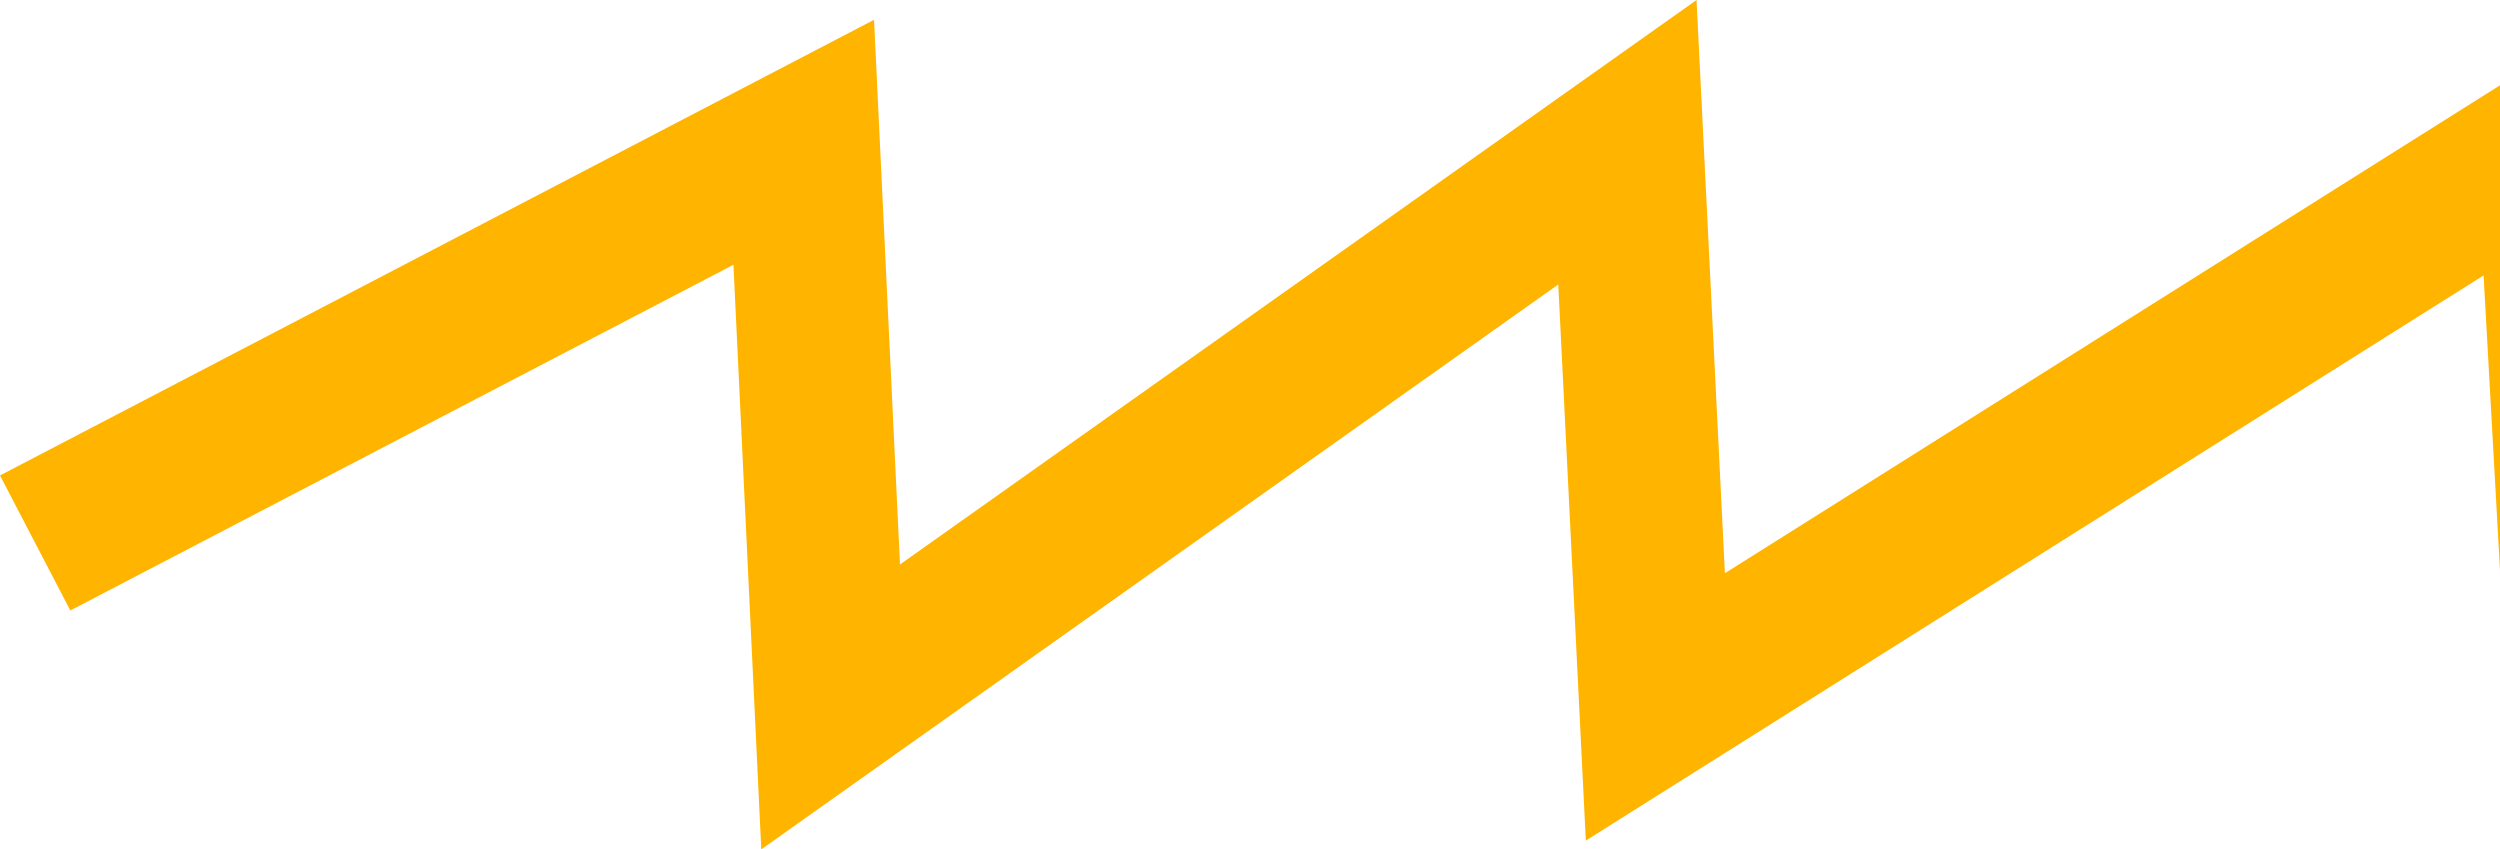 <svg width="156" height="53" viewBox="0 0 156 53" fill="none" xmlns="http://www.w3.org/2000/svg">
<g clip-path="url(#clip0_514_672)">
<path d="M47.504 53L45.767 16.521L4.389 38.093L0 29.668L54.54 1.235L56.16 35.222L105.864 0L107.634 35.769L163.559 0.564L165.62 37.618L211.968 21.991L215 30.992L156.836 50.603L154.976 17.186L98.956 52.453L97.236 17.75L47.504 53Z" fill="#FFB400"/>
</g>
<defs>
<clipPath id="clip0_514_672">
<rect width="215" height="53" fill="white"/>
</clipPath>
</defs>
</svg>
